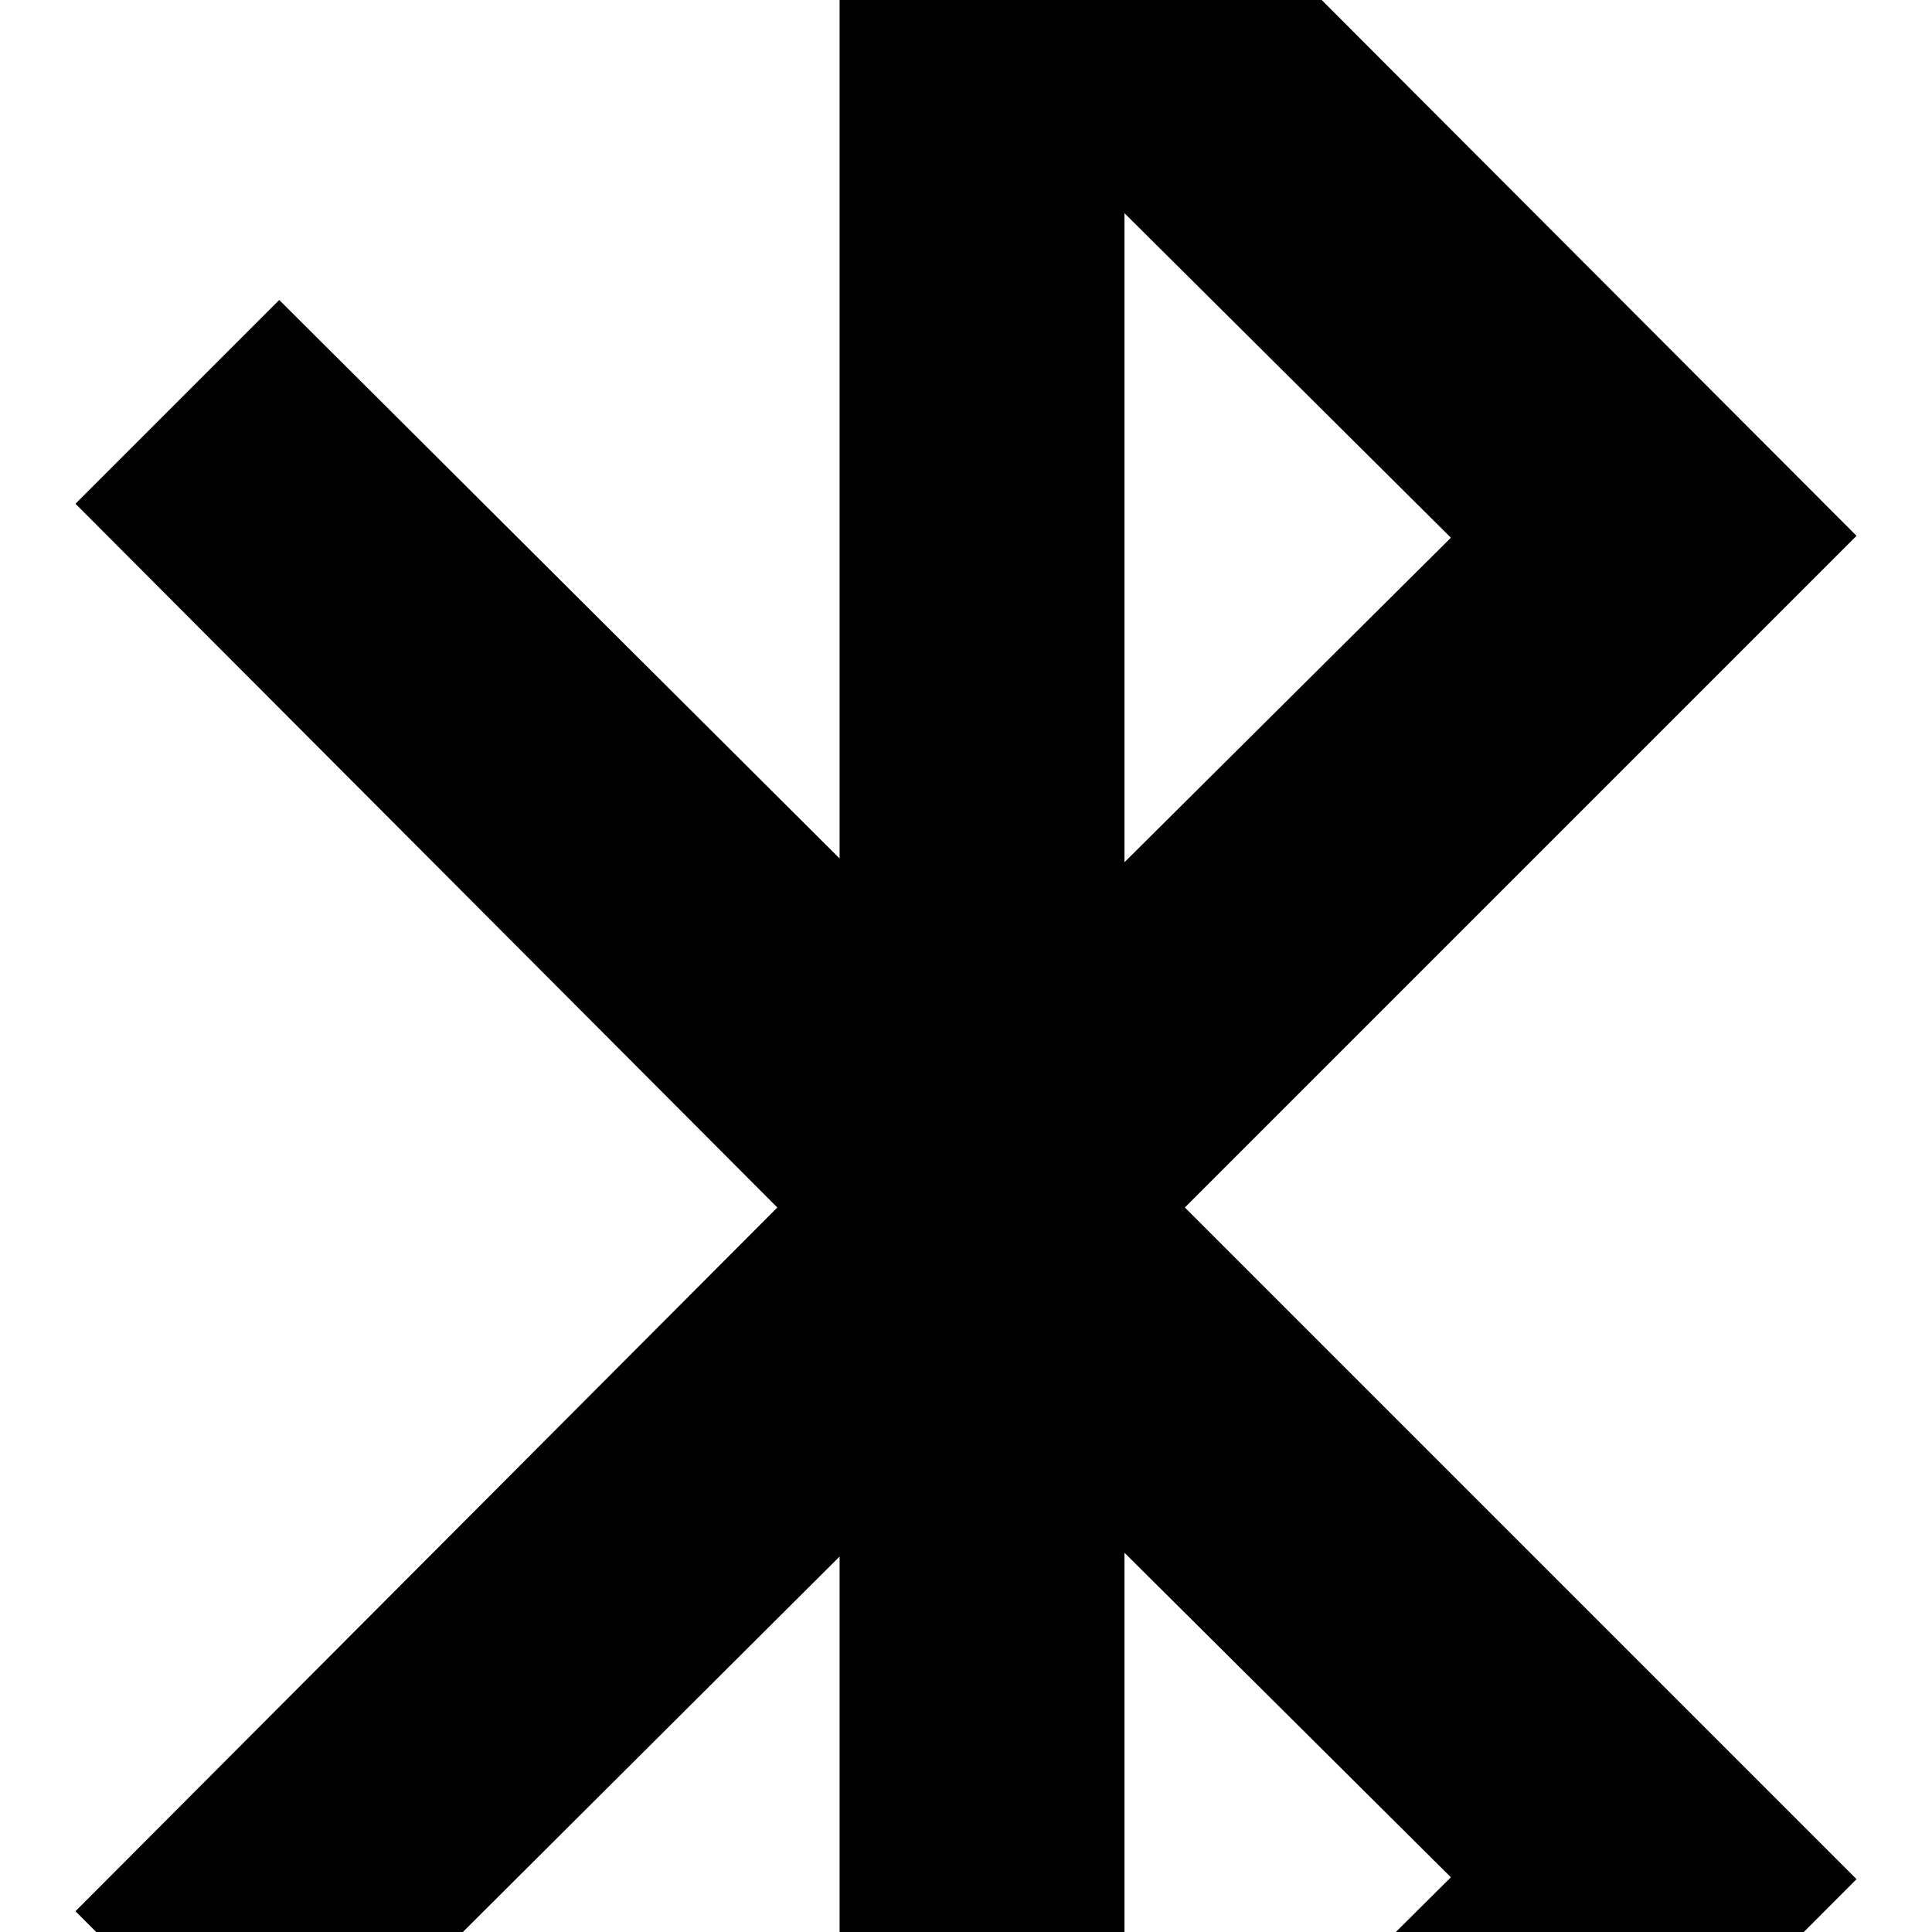 <svg width="128" height="128" viewBox="0 0 1024 1024" xmlns="http://www.w3.org/2000/svg"><path d="M596 113l173 172-173 172V113zm0 710l173 172-173 172V823zm32-183l356-356-539-540v711L148 159 40 267l372 373-372 373 108 108 297-296v711l539-540z"/></svg>